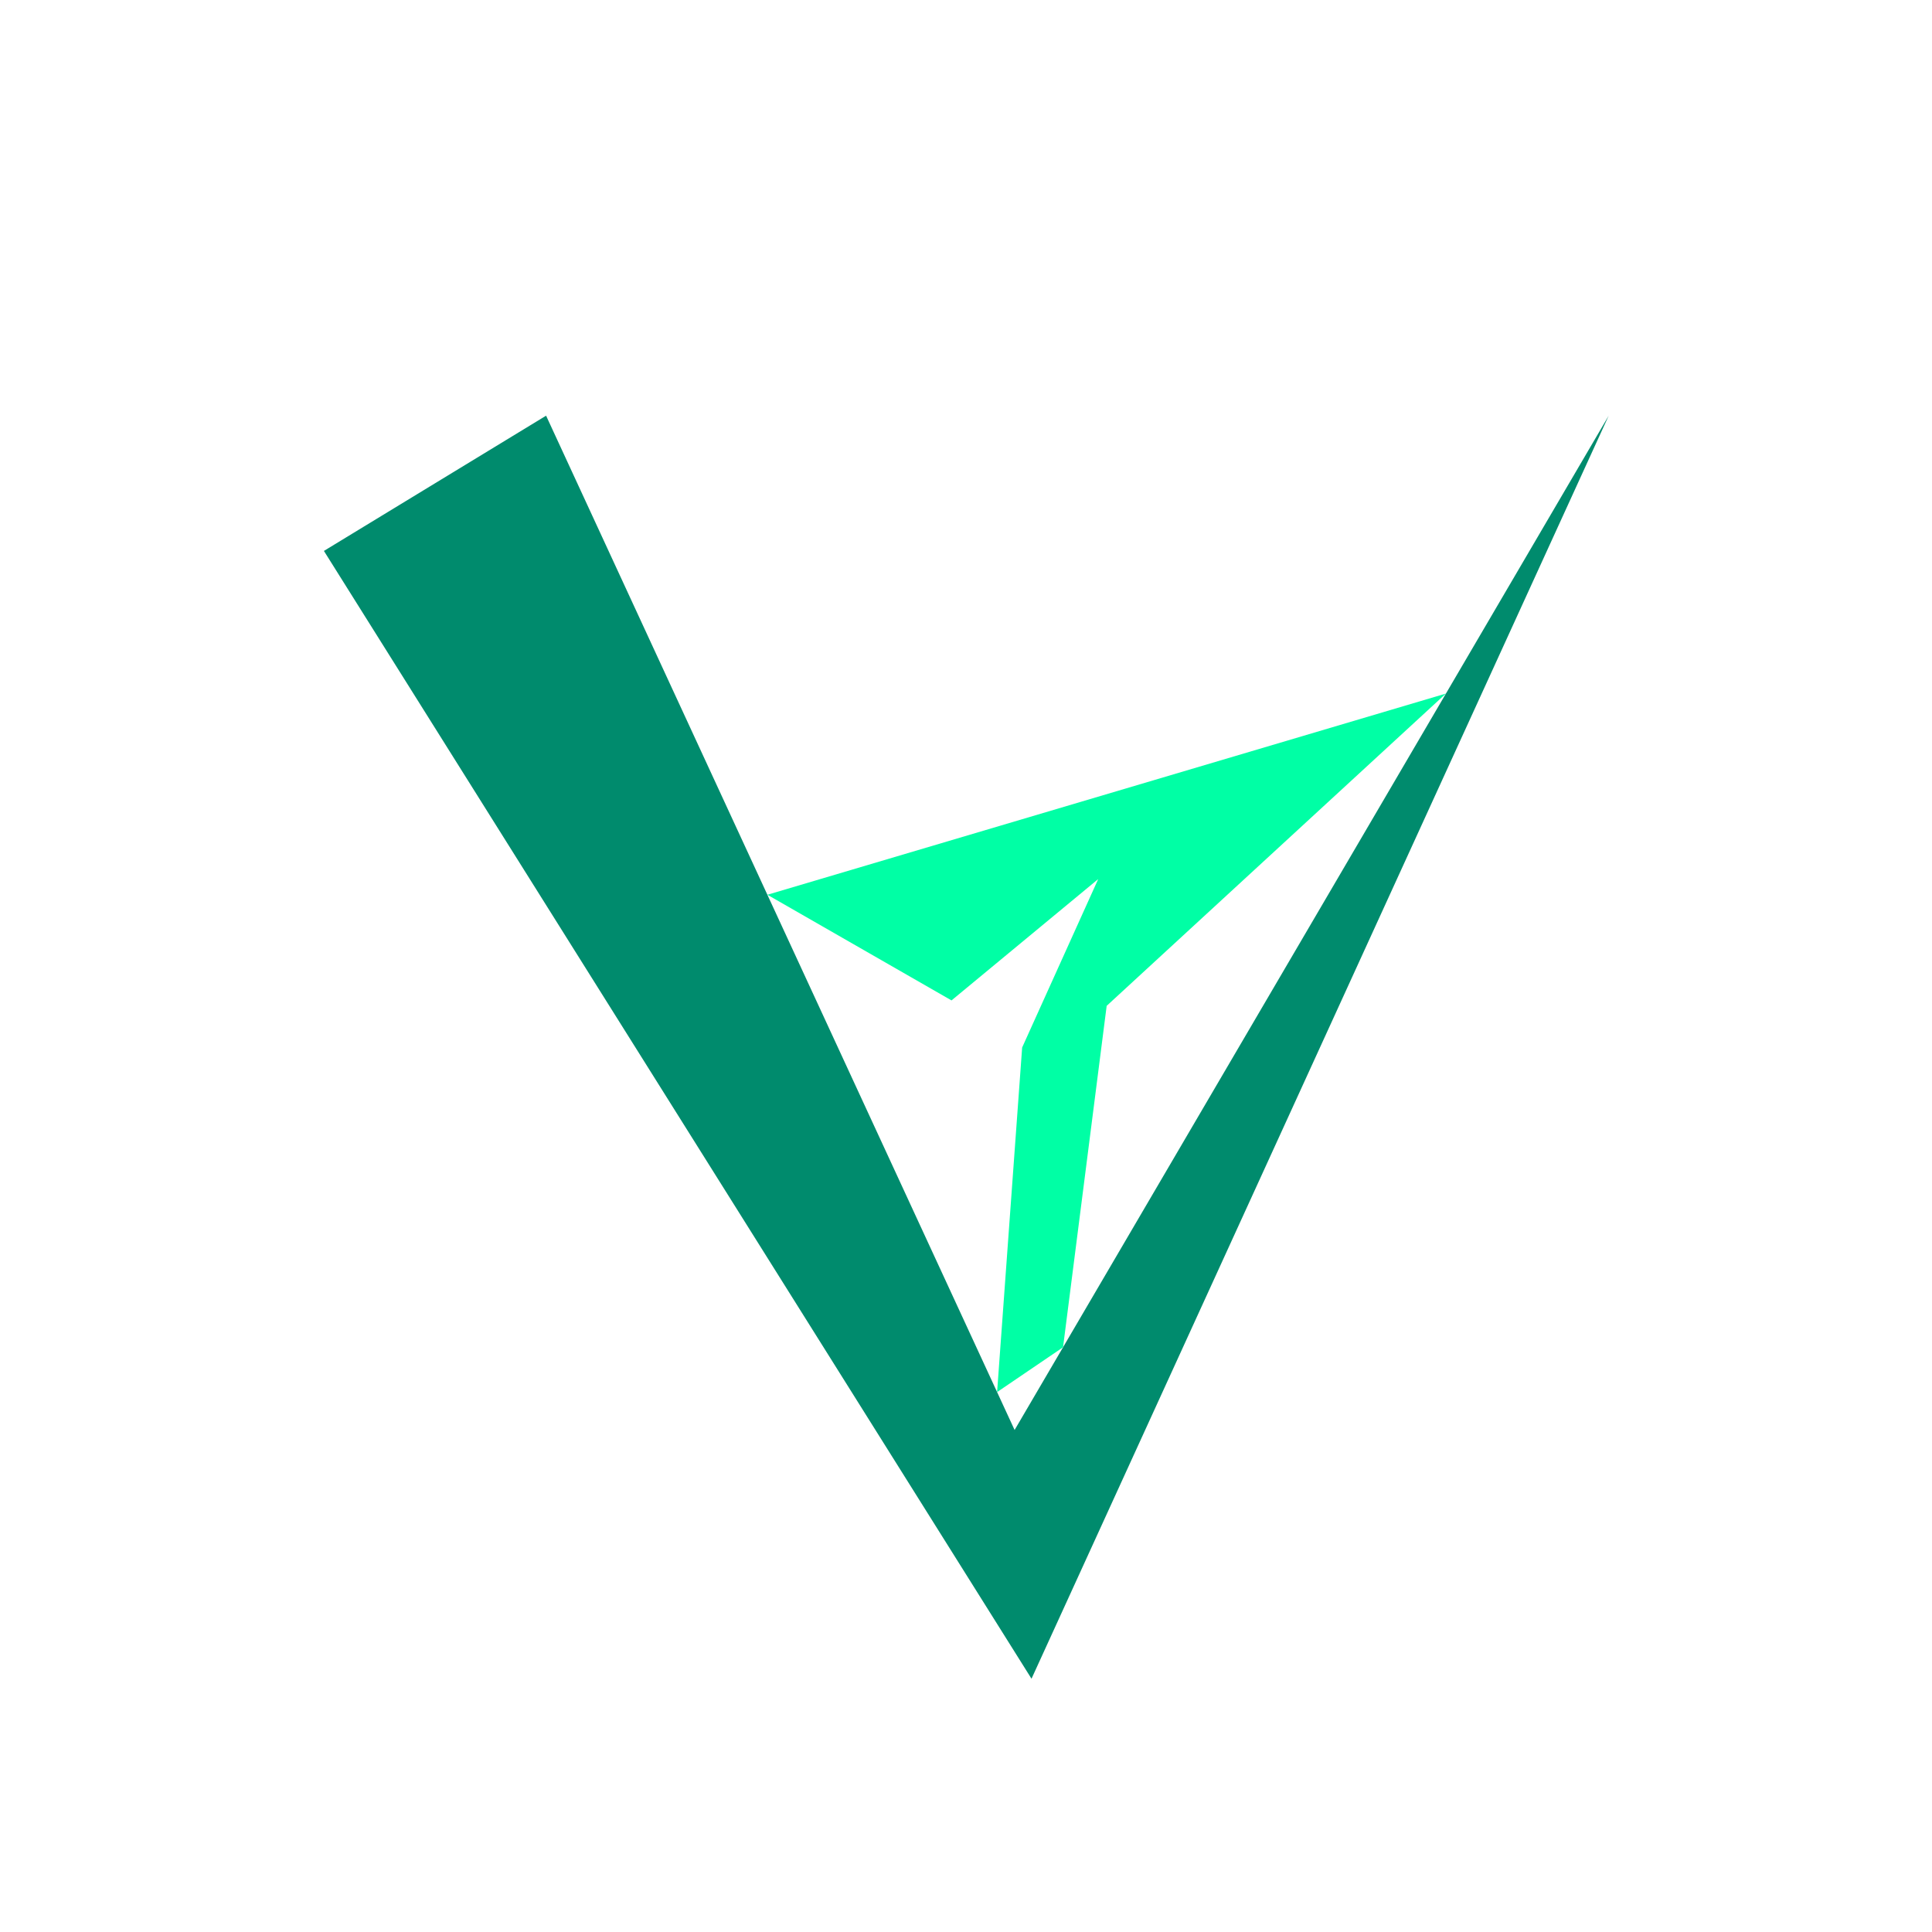 <?xml version="1.0" encoding="utf-8"?>
<!-- Generator: Adobe Illustrator 22.0.0, SVG Export Plug-In . SVG Version: 6.00 Build 0)  -->
<svg version="1.1" xmlns="http://www.w3.org/2000/svg" xmlns:xlink="http://www.w3.org/1999/xlink" x="0px" y="0px"
	 viewBox="0 0 3200 3200" style="enable-background:new 0 0 3200 3200;" xml:space="preserve">
<style type="text/css">
	.st0{fill:#008B6D;}
	.st1{fill:#00FFA5;}
</style>
<g id="图层_2">
</g>
<g id="图层_1">
	<polygon class="st0" points="536.5,912.5 904.5,688.5 1680.5,2368.5 2664.5,688.5 1708.5,2780.5 	"/>
	<path class="st0" d="M558,915h-3C555,915,553,914,558,915z"/>
	<polygon class="st1" points="1271.025,1482.007 2394.92,1148.758 1833,1666 1760.737,2231.51 1651.507,2305.731 1693,1735 
		1819,1456 1576,1657 	"/>
	<g>
	</g>
	<g>
	</g>
	<g>
	</g>
	<g>
	</g>
	<g>
	</g>
	<g>
	</g>
	<g>
	</g>
	<g>
	</g>
	<g>
	</g>
	<g>
	</g>
	<g>
	</g>
</g>
</svg>
